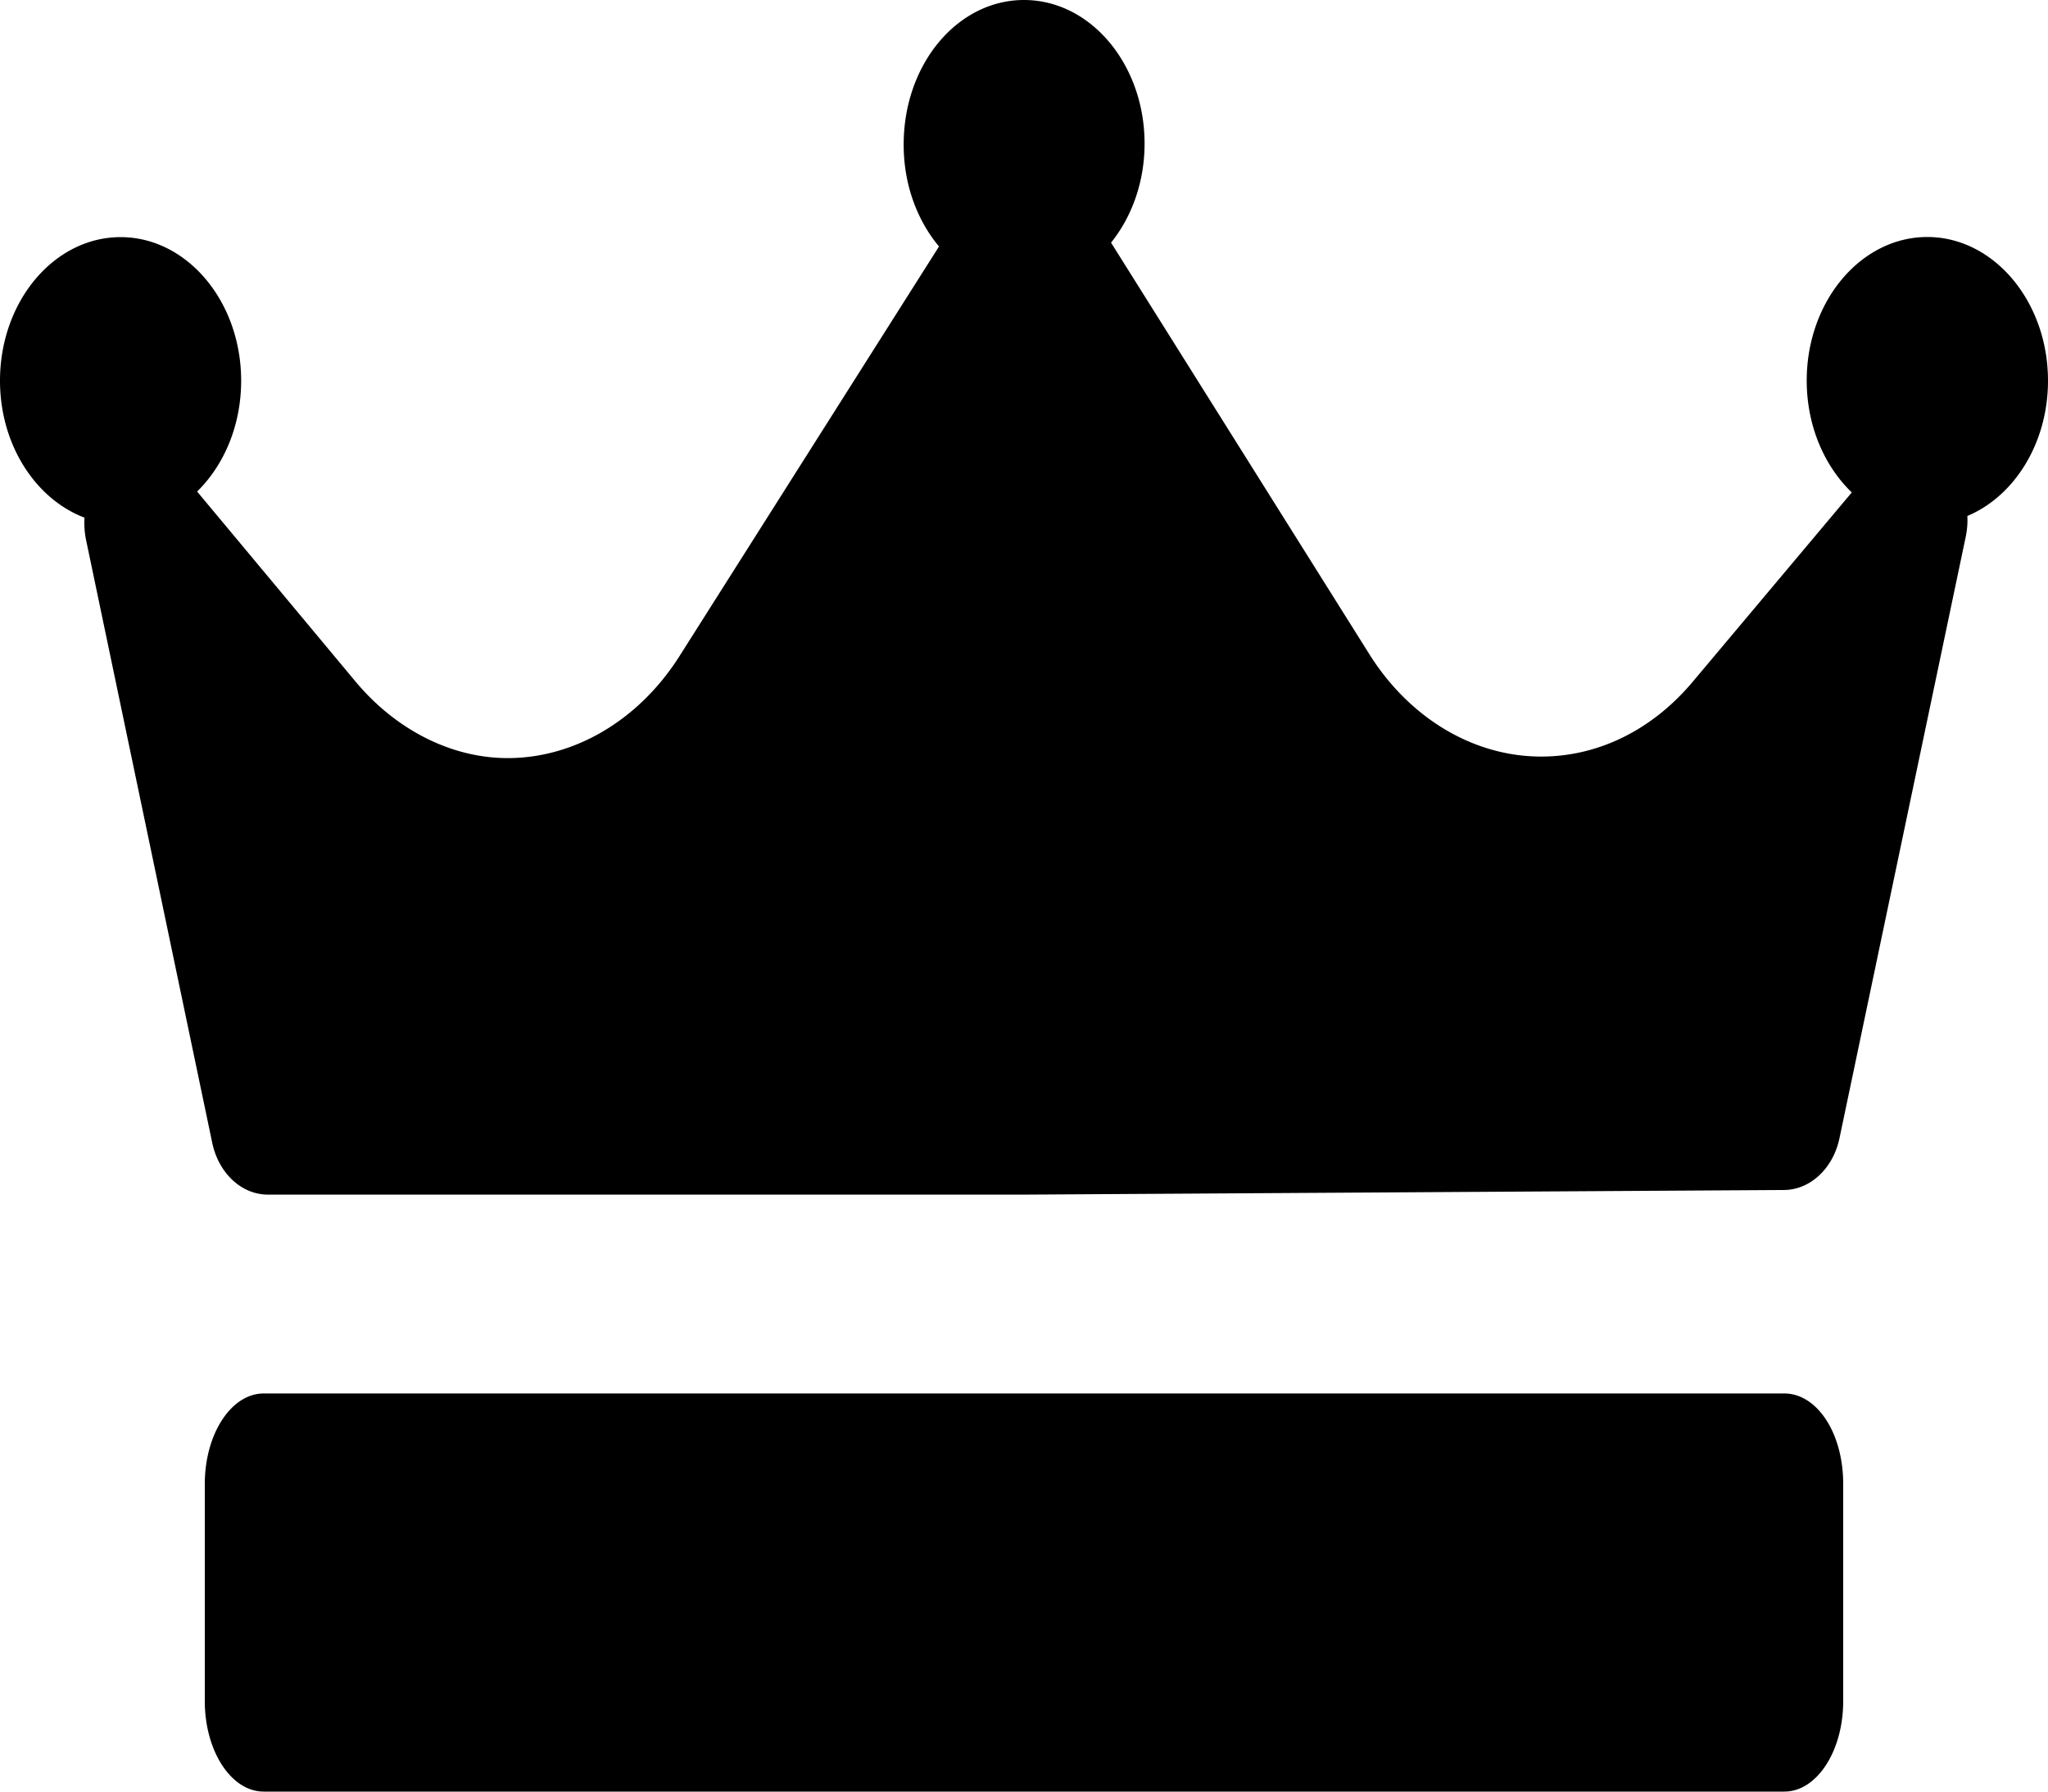 <svg viewBox="0 0 16 14" xmlns="http://www.w3.org/2000/svg">
    <path d="M15.37 4.032a.63.63 0 0 1-.012.159l-.987 4.703c-.05.237-.228.403-.433.405l-5.922.036H2.093c-.206 0-.385-.167-.435-.405L.67 4.208C.66 4.153.657 4.1.66 4.045.278 3.9 0 3.476 0 2.975c0-.62.423-1.122.942-1.122s.942.503.942 1.122c0 .35-.134.66-.344.866l1.236 1.483c.312.375.746.6 1.19.6.524 0 1.024-.297 1.34-.793l2.03-3.205c-.17-.203-.276-.483-.276-.793C7.058.503 7.48 0 8 0s.942.503.942 1.122c0 .3-.1.573-.262.774l2.018 3.216c.315.502.816.8 1.342.8.447 0 .868-.208 1.184-.584l1.243-1.48c-.214-.206-.352-.52-.352-.874 0-.62.423-1.122.942-1.122S16 2.356 16 2.975c0 .488-.263.903-.63 1.057zm-.97 7.564c0-.4-.206-.707-.46-.707H2.06c-.254 0-.46.317-.46.707v1.697c0 .39.206.707.46.707h11.88c.254 0 .46-.316.46-.707v-1.697z"/>
</svg>